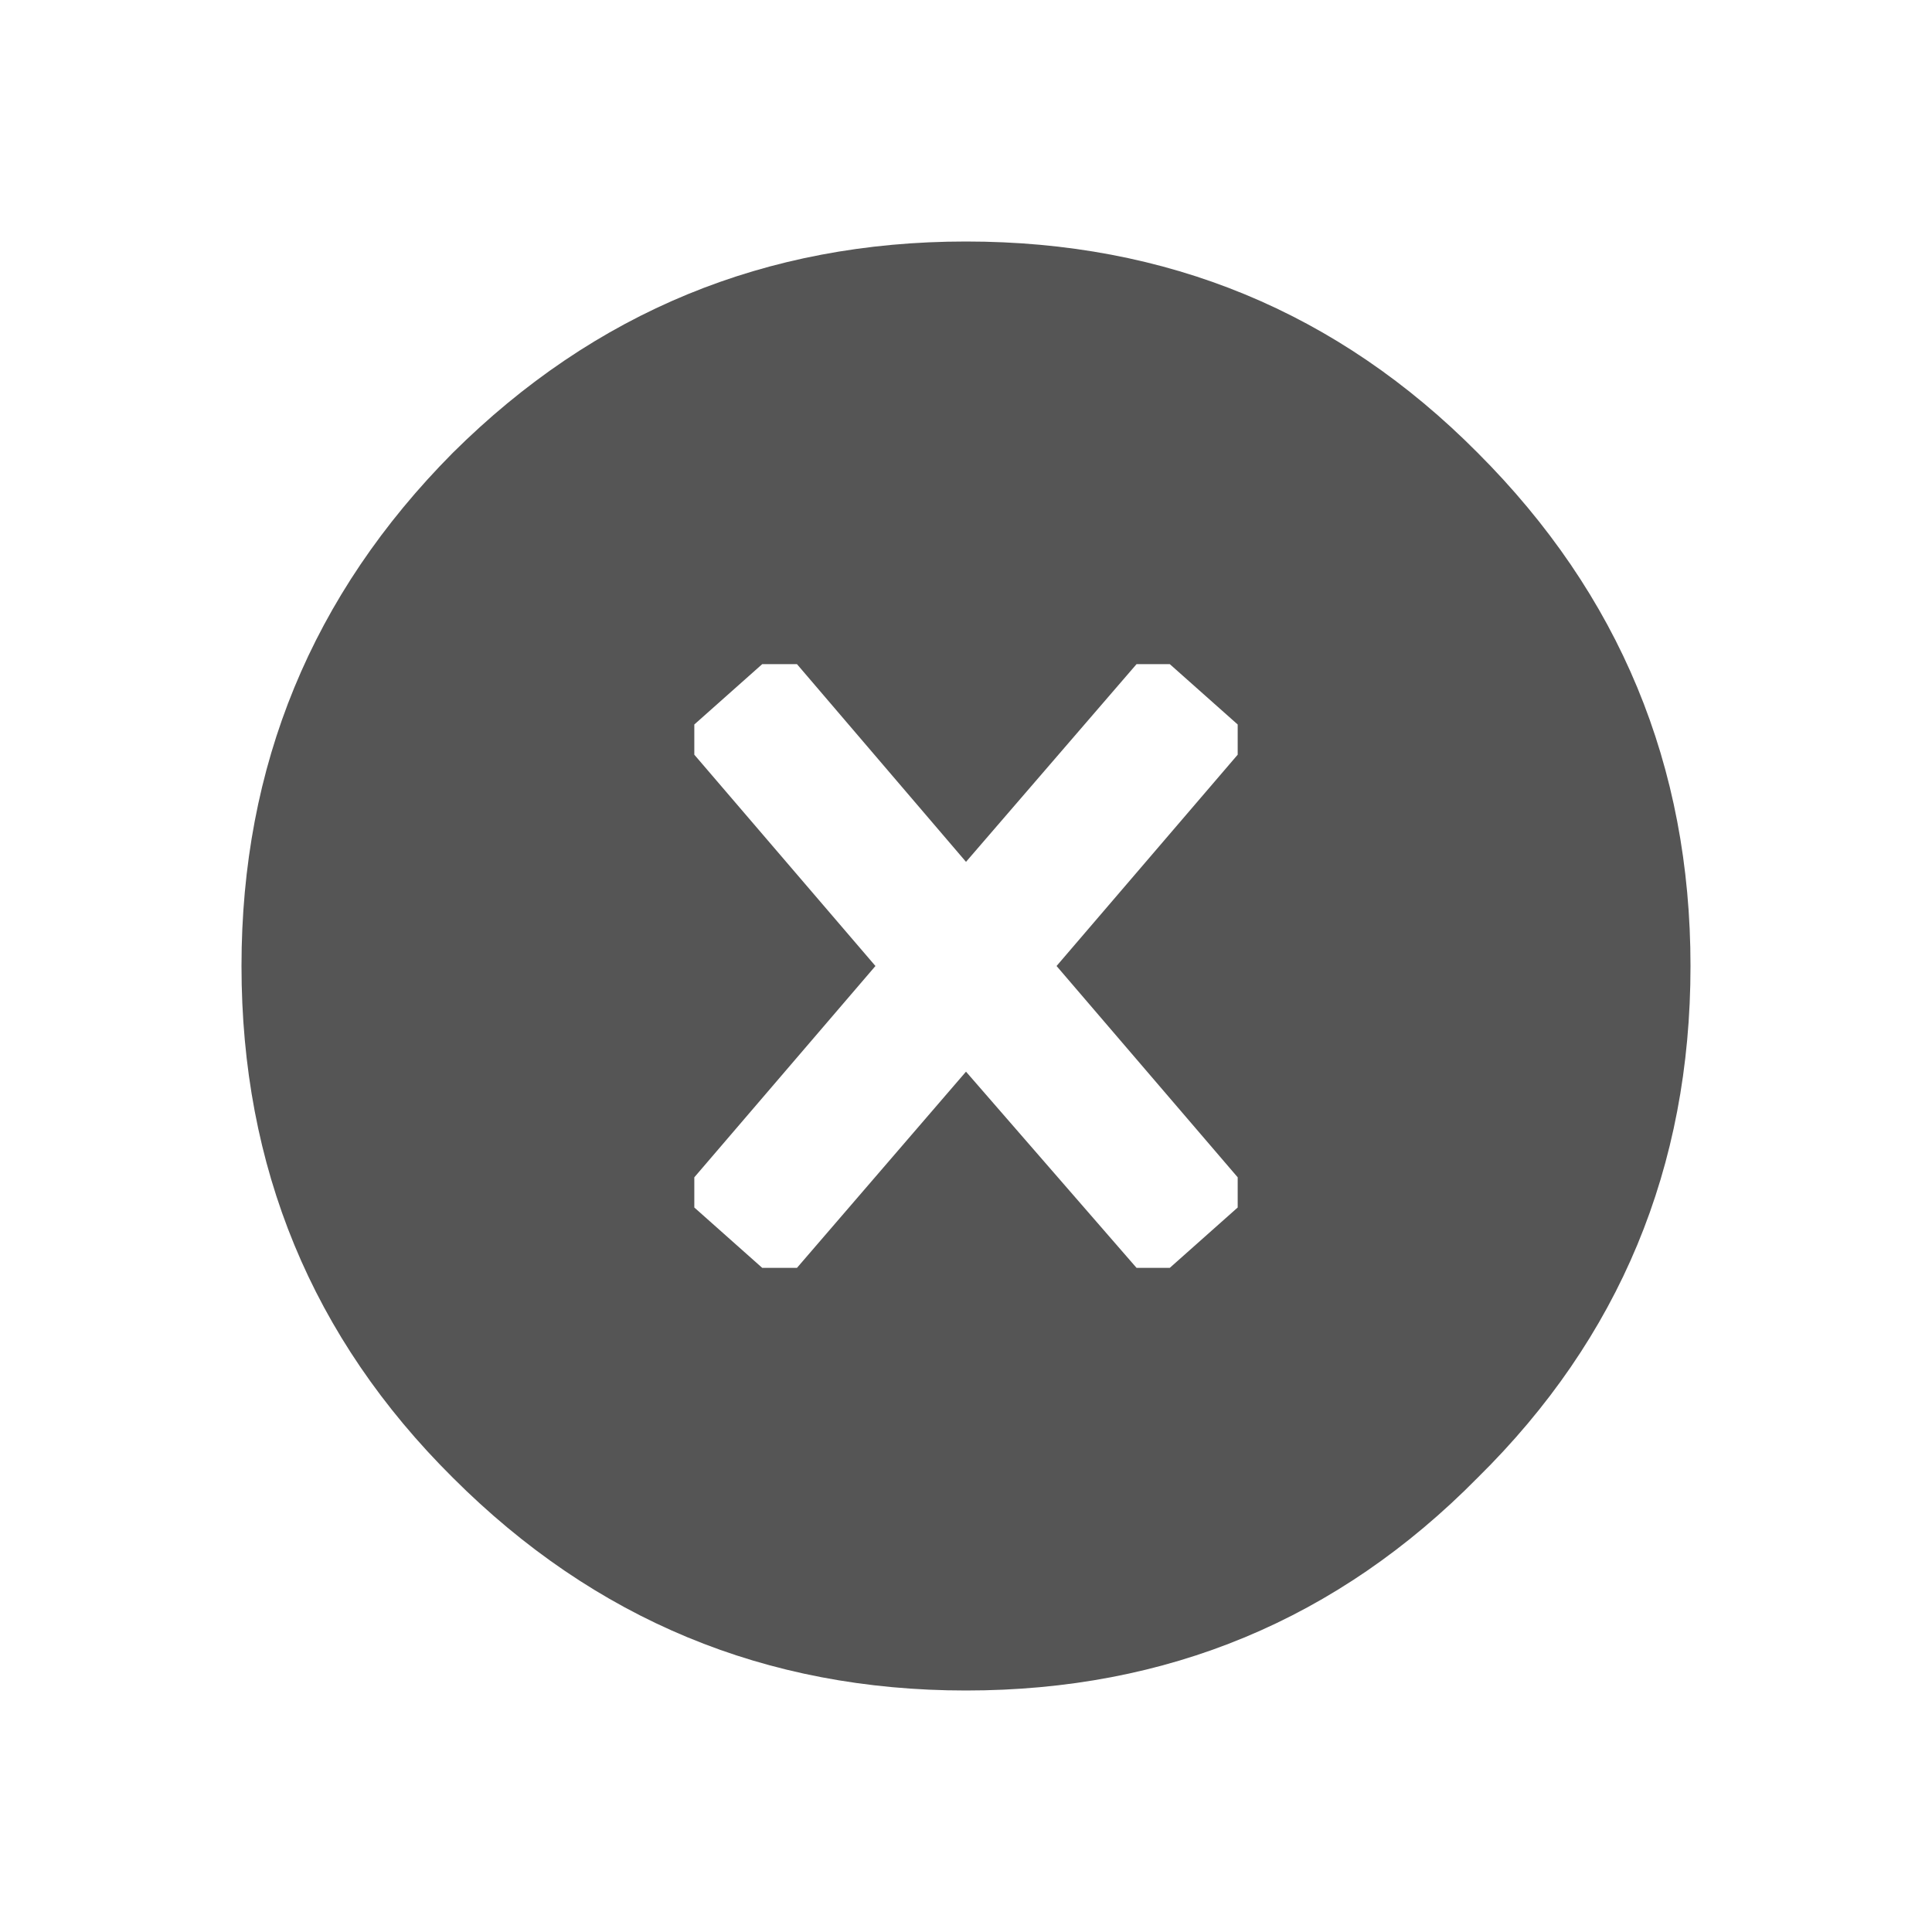 <svg width="64" height="64" xmlns="http://www.w3.org/2000/svg" xmlns:xlink="http://www.w3.org/1999/xlink">
  <defs/>
  <g>
    <path stroke="none" fill="#555555" d="M56 32 Q56 42 48.95 48.95 42 56 32 56 22.05 56 15 48.95 8 42 8 32 8 22.05 15 15 22.05 8 32 8 42 8 48.95 15 56 22.05 56 32 M23 25 L29 32 23 39 23 40 25.25 42 26.4 42 32 35.5 37.65 42 38.75 42 41 40 41 39 35 32 41 25 41 24 38.75 22 37.65 22 32 28.55 26.4 22 25.25 22 23 24 23 25"/>
  </g>
</svg>